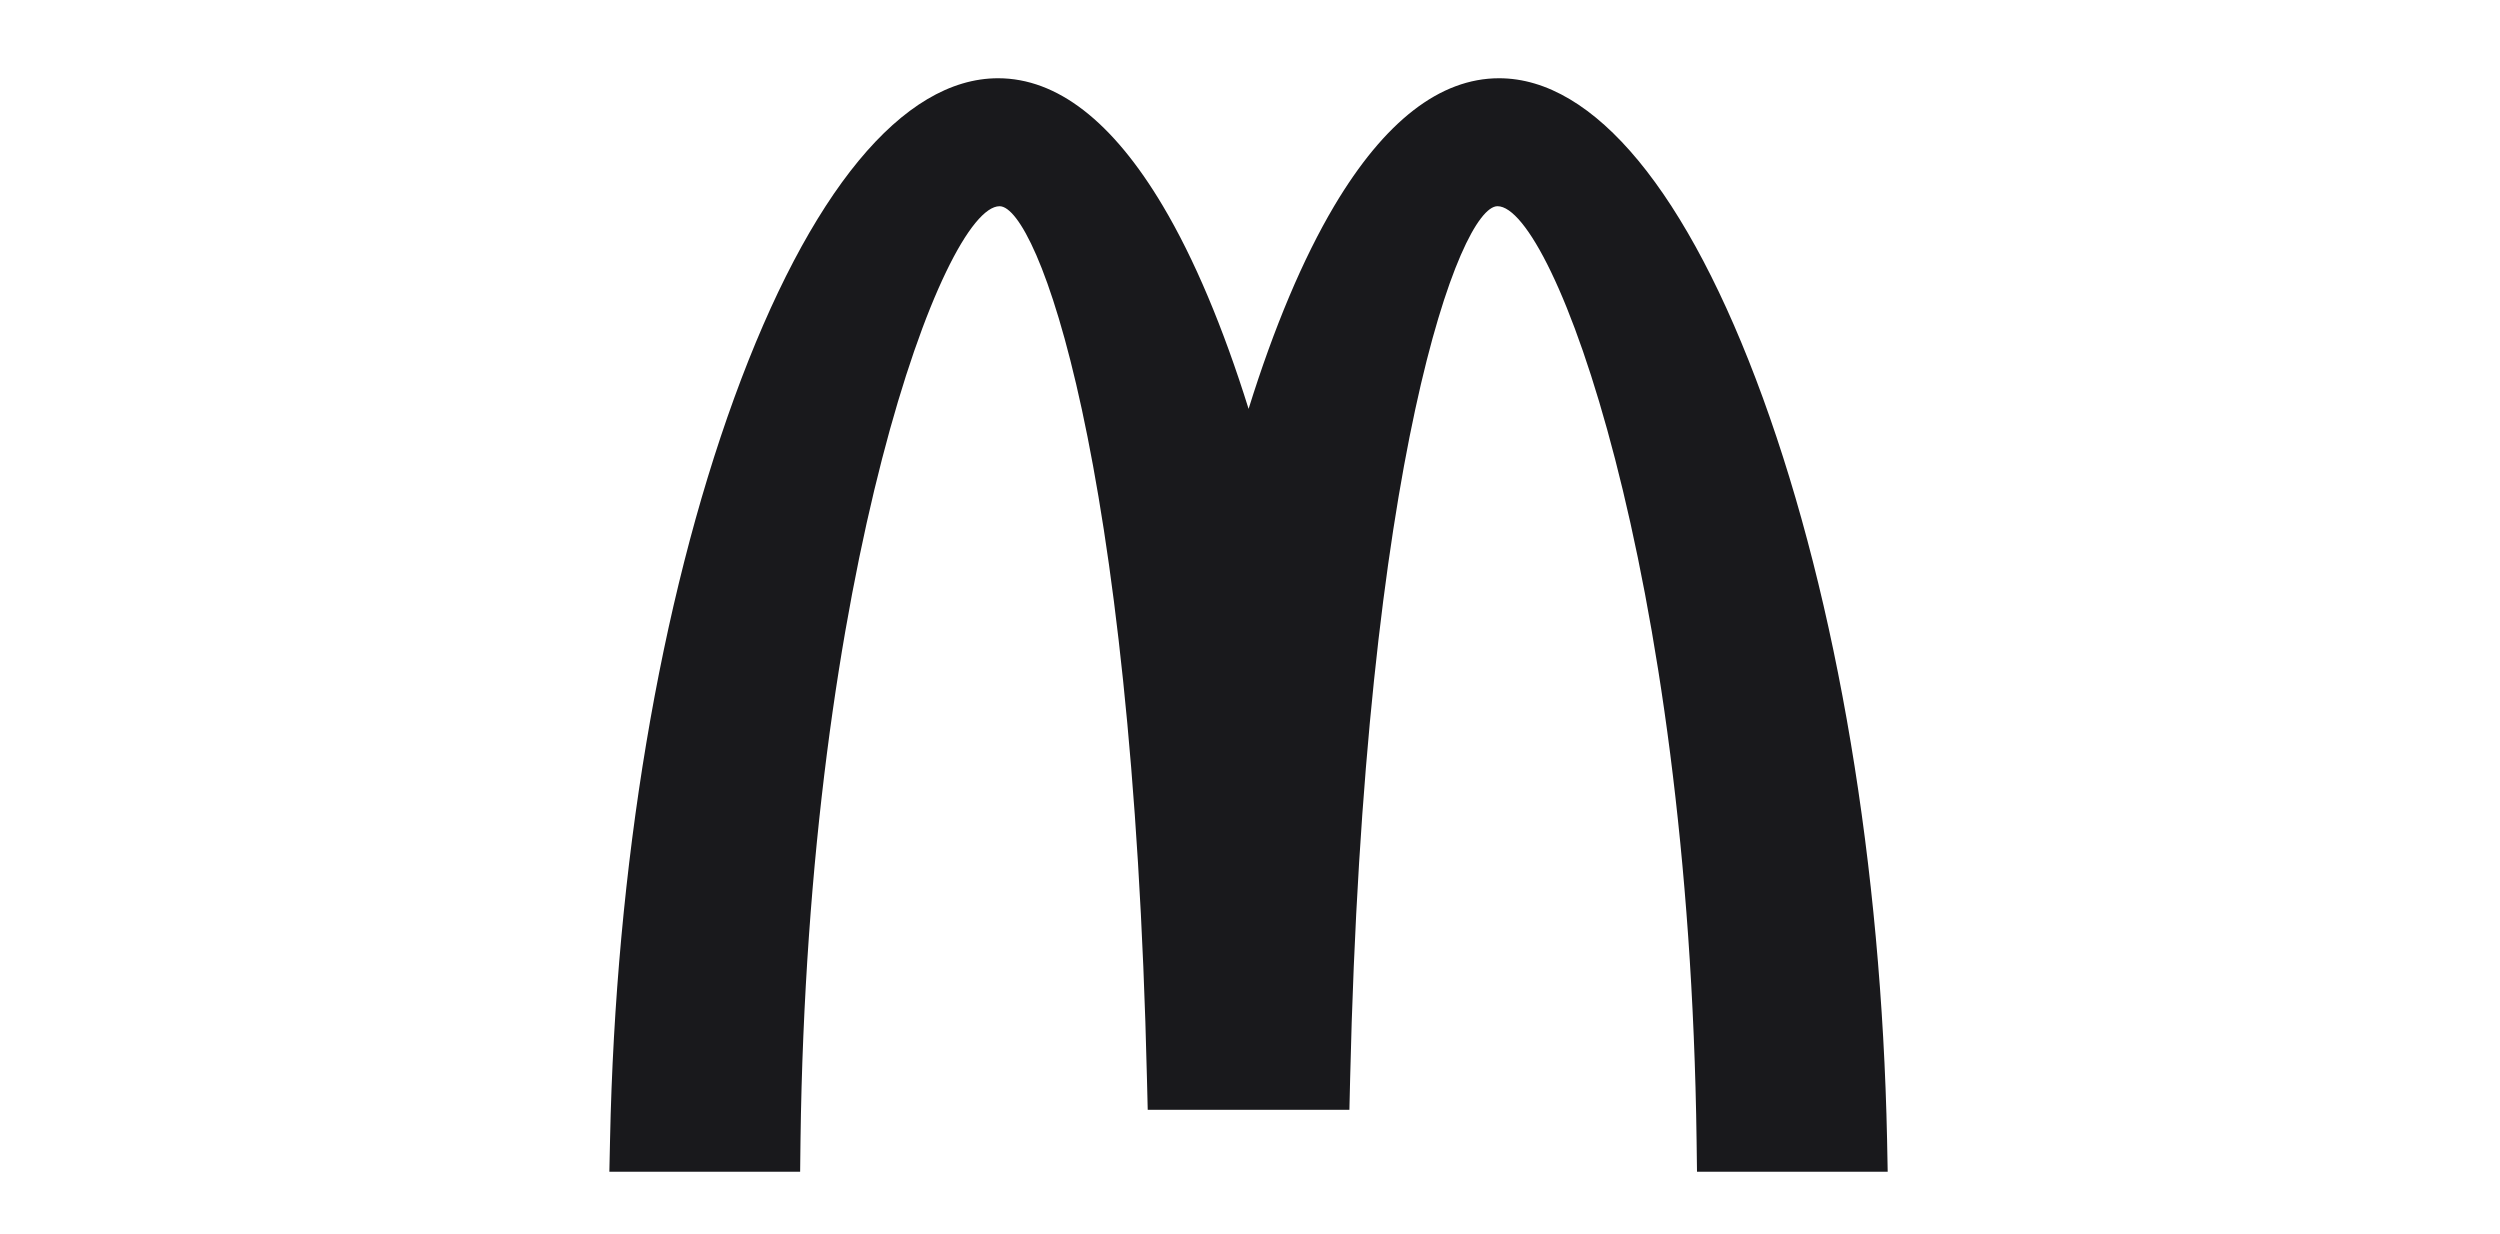 <svg width="160" height="79" viewBox="0 0 160 79" fill="none" xmlns="http://www.w3.org/2000/svg">
<g clip-path="url(#clip0_0_928)">
<path fill-rule="evenodd" clip-rule="evenodd" d="M120.773 72.938C120.413 55.421 117.591 38.561 112.824 25.466C108.02 12.274 102.023 5.008 95.942 5.008C92.164 5.008 88.615 7.757 85.389 13.183C83.391 16.548 81.529 20.967 79.91 26.168C78.286 20.967 76.427 16.548 74.426 13.183C71.203 7.757 67.652 5.008 63.874 5.008C57.788 5.008 51.795 12.274 46.992 25.466C42.227 38.561 39.403 55.421 39.043 72.937L38.999 74.992H51.209L51.232 73.008C51.706 36.41 60.423 13.198 63.974 13.198C66.366 13.198 72.479 29.271 73.406 69.067L73.454 71.027H86.362L86.408 69.067C87.334 29.271 93.448 13.197 95.84 13.197C99.393 13.197 108.106 36.409 108.582 73.006L108.608 74.992H120.812L120.773 72.938Z" fill="#19191C"/>
<path fill-rule="evenodd" clip-rule="evenodd" d="M119.849 72.96C119.492 55.542 116.686 38.795 111.954 25.799C107.367 13.185 101.53 5.951 95.942 5.951C89.826 5.951 84.067 14.449 79.91 29.428C75.751 14.45 69.99 5.952 63.87 5.952C58.286 5.952 52.447 13.186 47.857 25.797C43.127 38.794 40.324 55.542 39.967 72.96L39.945 74.046H50.296L50.308 72.996C50.789 35.907 59.552 12.252 63.974 12.252C67.763 12.252 73.469 31.986 74.332 69.041L74.359 70.082H85.458L85.482 69.041C86.345 31.988 92.055 12.252 95.84 12.252C100.264 12.252 109.027 35.907 109.506 72.996L109.52 74.046H119.871L119.849 72.96Z" fill="#19191C"/>
<path fill-rule="evenodd" clip-rule="evenodd" d="M63.758 9.109V11.202C57.722 11.834 49.708 38.831 49.268 72.982L45.162 68.779V68.674C46.467 35.189 55.593 9.376 63.758 9.109Z" fill="#19191C"/>
<path fill-rule="evenodd" clip-rule="evenodd" d="M63.548 7.033H64.249C70.302 7.441 76.064 17.699 79.9 33.546V64.17C78.405 32.538 71.752 9.104 63.886 9.104C62.263 9.104 60.6 10.123 58.966 12.016V9.063C60.495 7.818 62.034 7.121 63.548 7.033ZM98.689 10.042V12.976C97.714 11.809 96.753 11.187 95.84 11.187C90.013 11.187 85.2 36.364 84.441 69.019L79.913 64.383V64.31C81.391 32.608 88.053 9.104 95.93 9.104C96.841 9.104 97.765 9.427 98.689 10.042Z" fill="#19191C"/>
<path fill-rule="evenodd" clip-rule="evenodd" d="M118.794 72.488V72.969L114.678 68.759L114.661 68.776C113.461 37.695 105.522 13.2 97.862 9.569V7.344C107.671 10.597 117.997 38.096 118.792 72.488H118.794Z" fill="#19191C"/>
</g>
<defs>
<clipPath id="clip0_0_928">
<rect width="81.814" height="70" fill="white" transform="translate(39 5)"/>
</clipPath>
</defs>
</svg>
